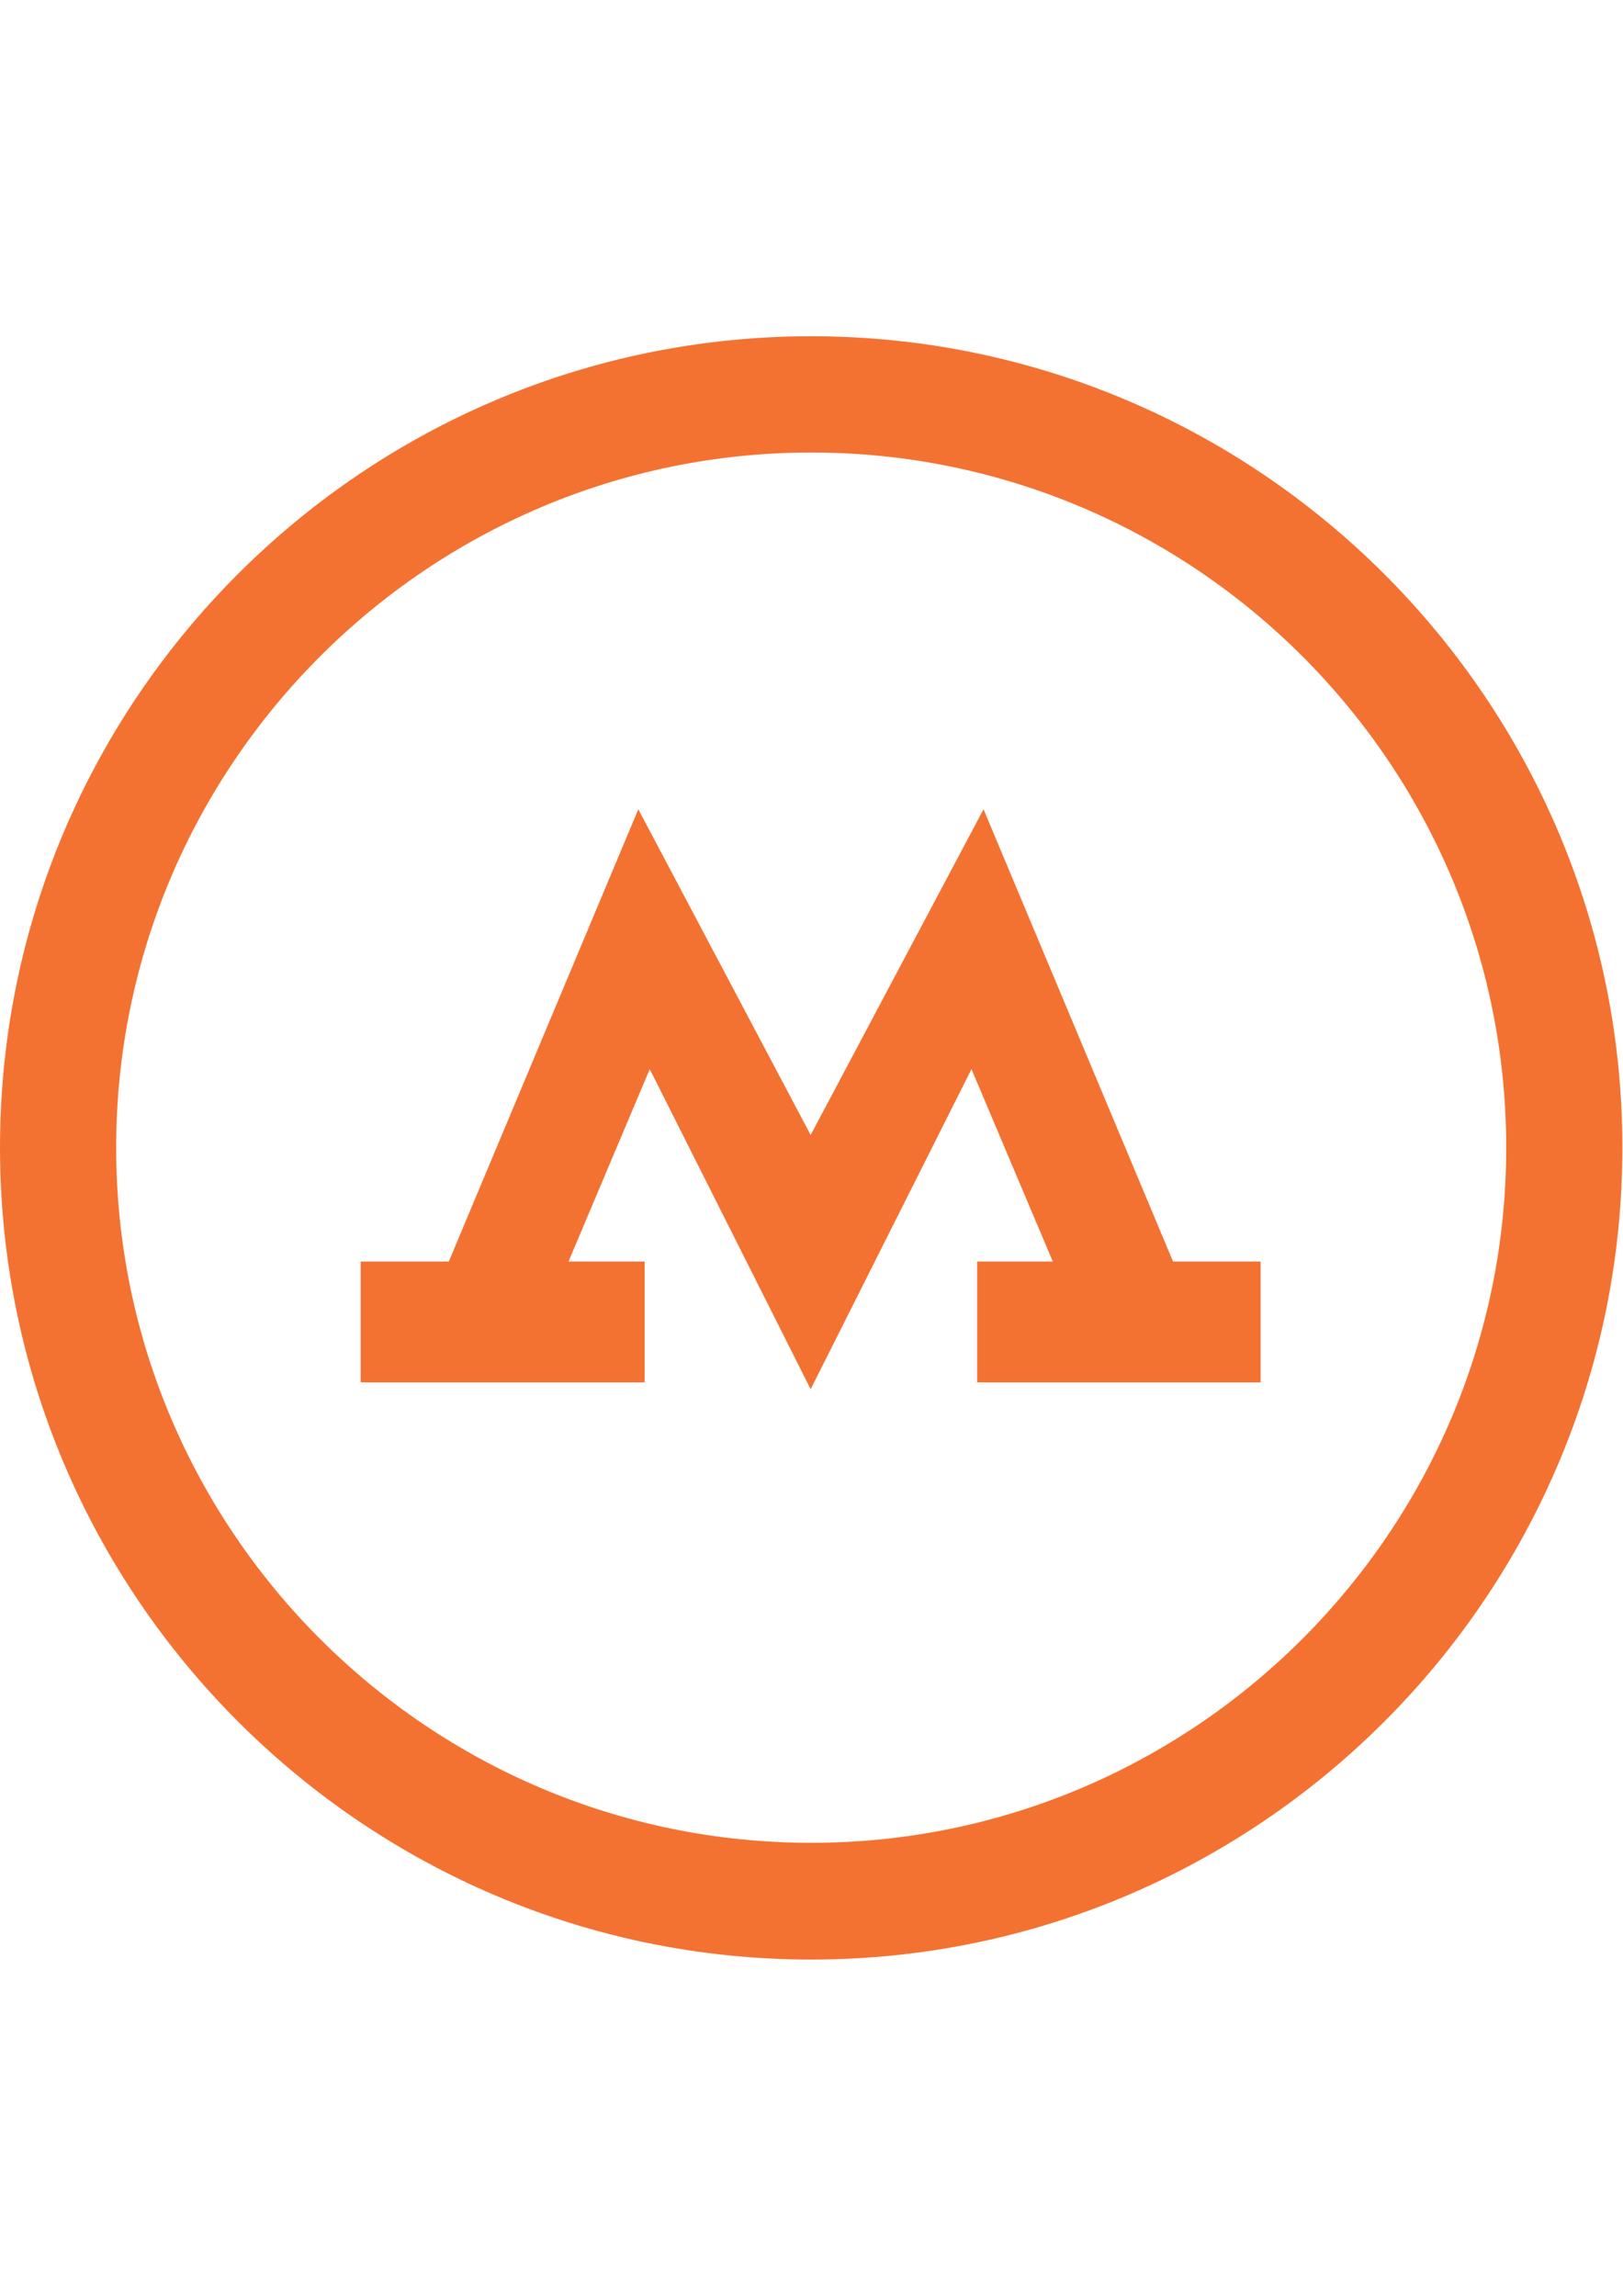 <?xml version="1.0" encoding="UTF-8"?>
<!DOCTYPE svg PUBLIC "-//W3C//DTD SVG 1.1//EN" "http://www.w3.org/Graphics/SVG/1.1/DTD/svg11.dtd">
<!-- Creator: CorelDRAW X6 -->
<svg xmlns="http://www.w3.org/2000/svg" xml:space="preserve" width="210mm" height="297mm" version="1.1" style="shape-rendering:geometricPrecision; text-rendering:geometricPrecision; image-rendering:optimizeQuality; fill-rule:evenodd; clip-rule:evenodd"
viewBox="0 0 21000 29700"
 xmlns:xlink="http://www.w3.org/1999/xlink">
 <defs>
  <style type="text/css">
   <![CDATA[
    .fil0 {fill:#F47231}
   ]]>
  </style>
 </defs>
 <g id="Слой_x0020_1">
  <g id="_156406592">
   <path class="fil0" d="M10496 25350c-5785,0 -10496,-4711 -10496,-10504 0,-5793 4711,-10496 10496,-10496 5785,0 10496,4711 10496,10496 0,5785 -4704,10504 -10496,10504zm0 -19496c-4956,0 -8993,4037 -8993,8993 0,4956 4037,8993 8993,8993 4956,0 8993,-4037 8993,-8993 0,-4956 -4030,-8993 -8993,-8993z"/>
   <polygon class="fil0" points="15178,16320 12726,10469 10489,14683 8259,10469 5807,16320 4667,16320 4667,17883 8341,17883 8341,16320 7356,16320 8407,13831 10489,17972 12570,13831 13622,16320 12644,16320 12644,17883 16311,17883 16311,16320 "/>
  </g>
 </g>
</svg>
